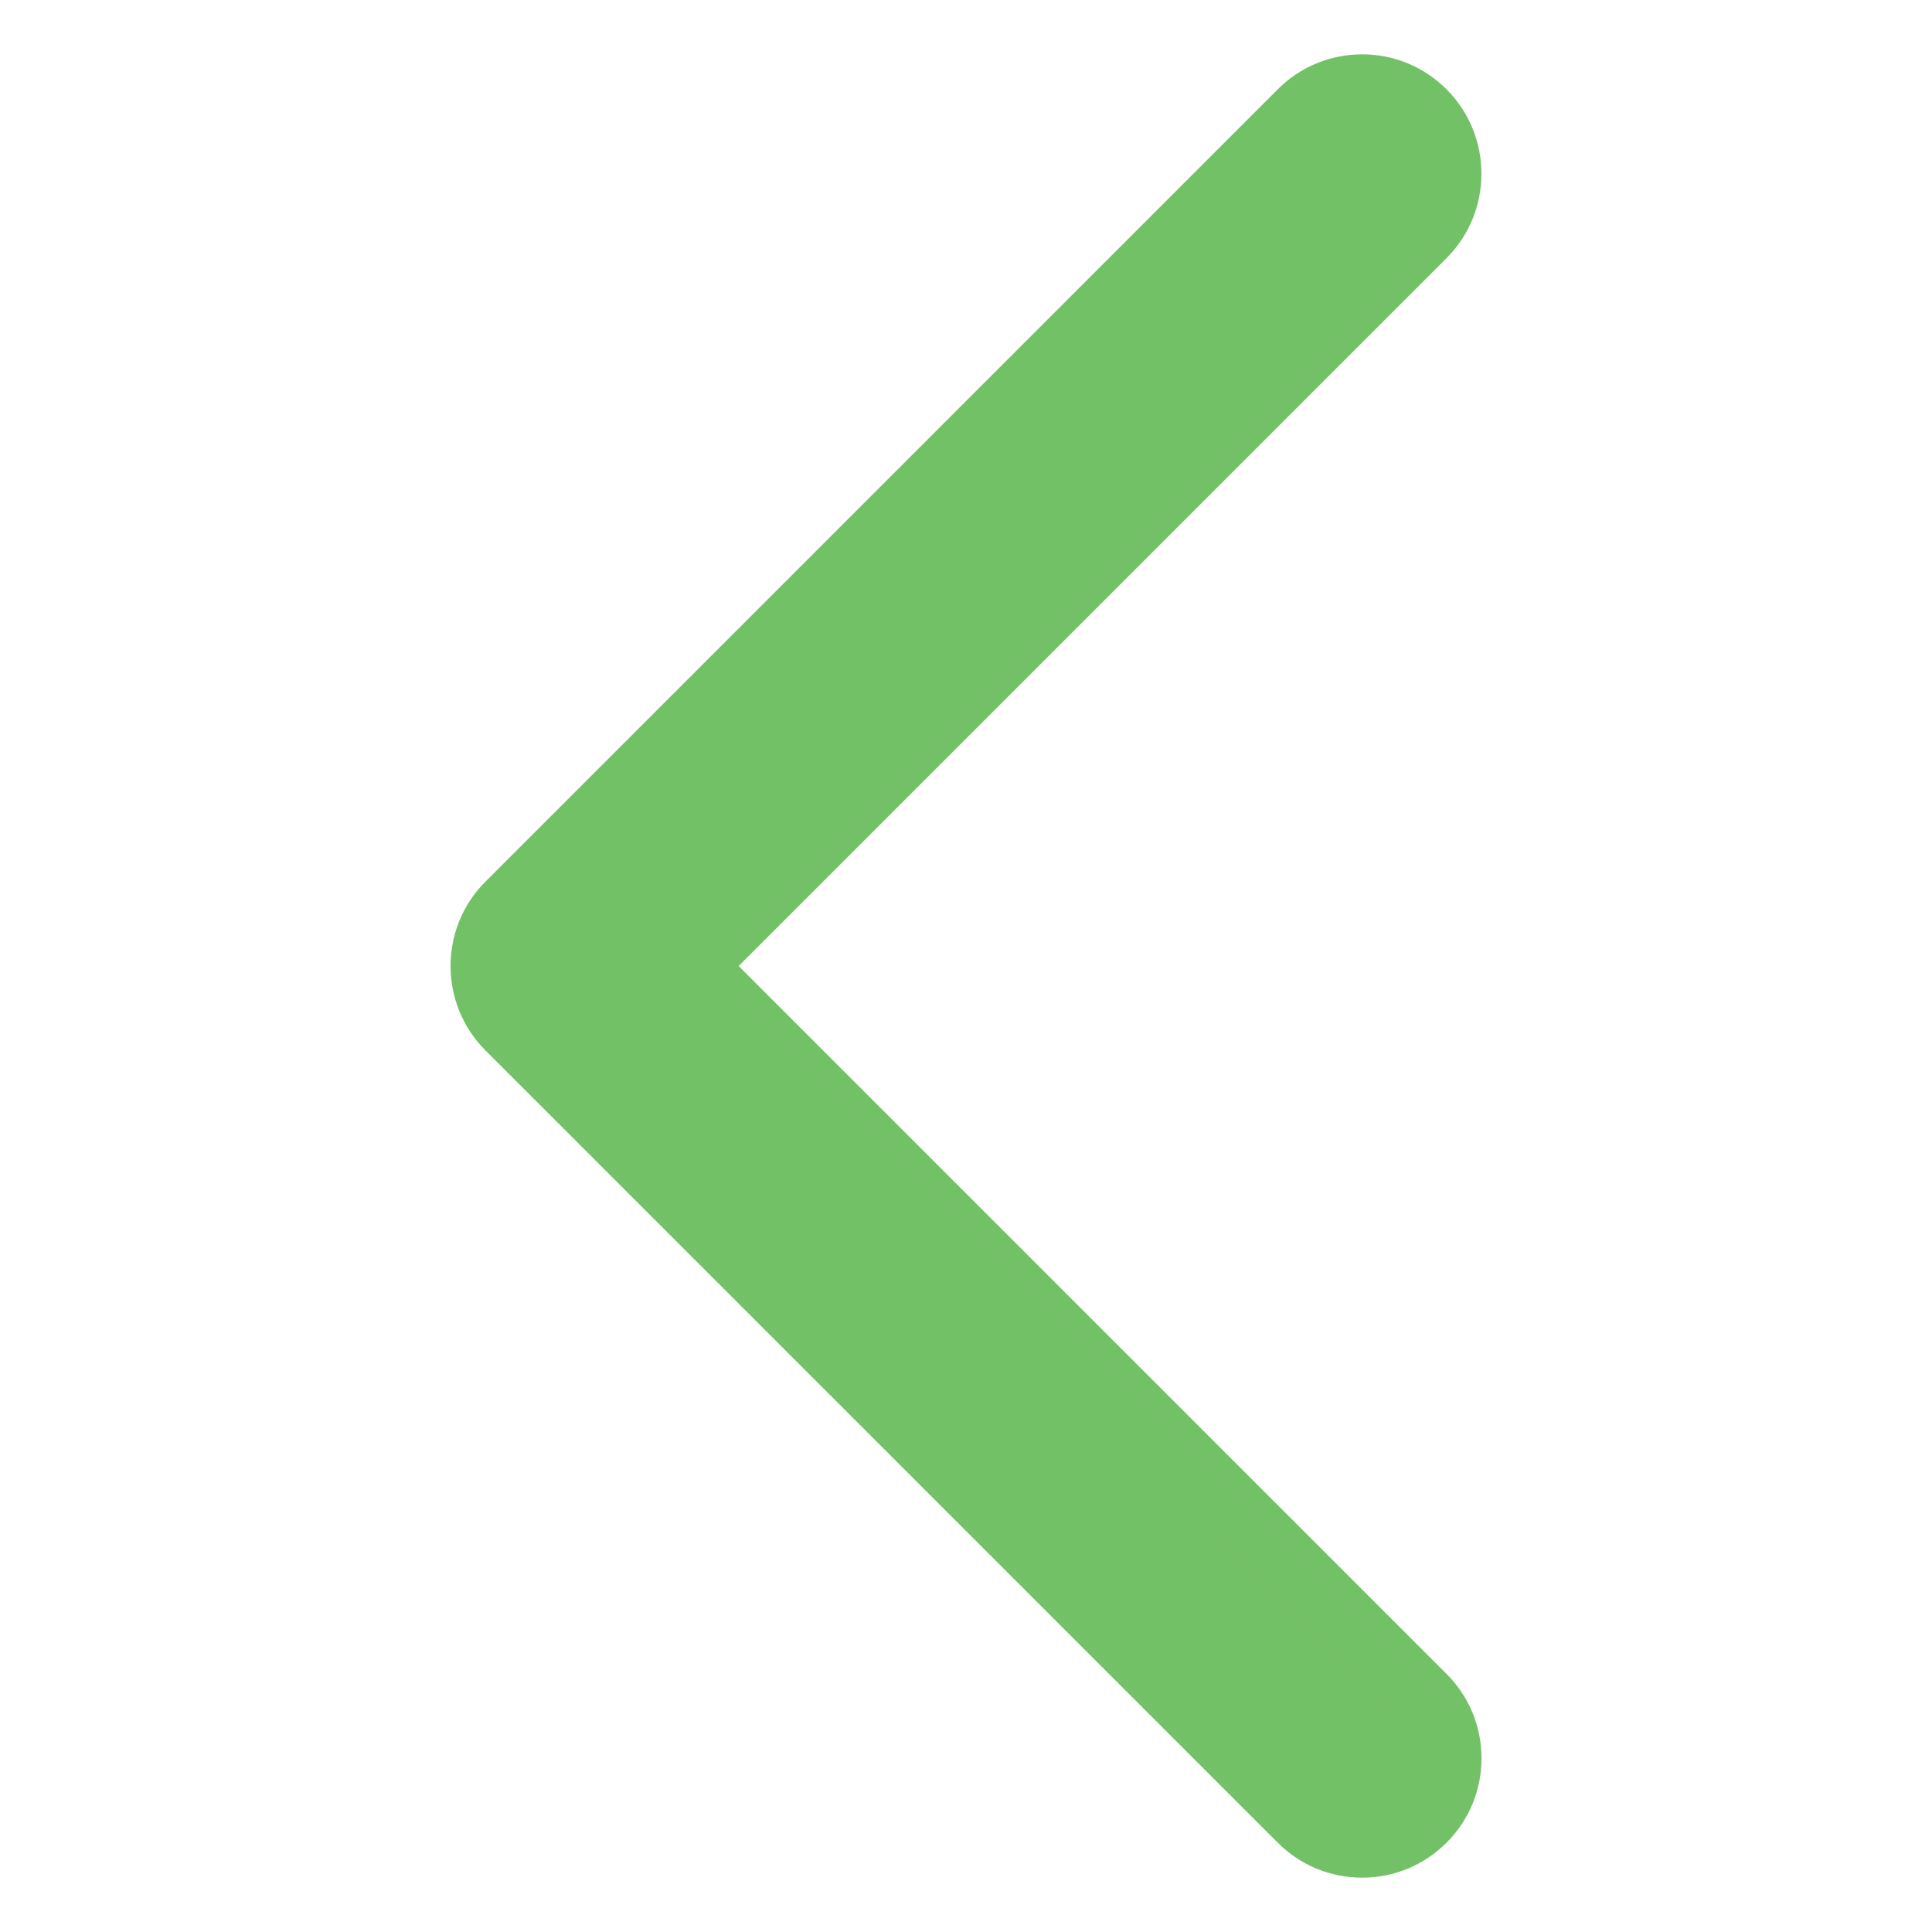 <?xml version="1.0" encoding="utf-8"?>
<!-- Generator: Adobe Illustrator 16.0.0, SVG Export Plug-In . SVG Version: 6.00 Build 0)  -->
<!DOCTYPE svg PUBLIC "-//W3C//DTD SVG 1.1//EN" "http://www.w3.org/Graphics/SVG/1.1/DTD/svg11.dtd">
<svg version="1.1" id="Layer_1" xmlns="http://www.w3.org/2000/svg" xmlns:xlink="http://www.w3.org/1999/xlink" x="0px" y="0px"
	 width="200px" height="200px" viewBox="0 0 200 200" enable-background="new 0 0 200 200" xml:space="preserve">
<g>
	<path fill="#73C167" d="M141.008,191.124c-2.433,0-4.72-0.949-6.44-2.671l-82.014-82.012c-3.551-3.556-3.55-9.333,0.001-12.882
		l82.015-82.017c1.72-1.72,4.007-2.667,6.439-2.667c2.432,0,4.719,0.947,6.438,2.667c3.549,3.554,3.549,9.331,0.002,12.881
		l-75.578,75.578l75.575,75.578c1.721,1.719,2.669,4.005,2.669,6.436c0,2.433-0.947,4.72-2.667,6.439
		C145.728,190.176,143.44,191.124,141.008,191.124z"/>
	<path fill="#73C167" d="M141.009,12.126c1.499,0,2.997,0.571,4.142,1.715c2.287,2.291,2.287,5.996,0,8.285l-77.875,77.875
		l77.874,77.876c1.145,1.144,1.717,2.64,1.717,4.138s-0.57,2.997-1.715,4.142s-2.644,1.718-4.143,1.718
		c-1.498,0-2.997-0.573-4.141-1.718l-82.016-82.013c-2.289-2.292-2.289-5.998,0-8.285l82.016-82.018
		C138.011,12.698,139.51,12.126,141.009,12.126 M141.009,5.626L141.009,5.626c-3.301,0-6.403,1.285-8.737,3.619L50.255,91.263
		c-4.816,4.813-4.819,12.652-0.003,17.474l82.02,82.017c2.331,2.334,5.435,3.621,8.736,3.621c3.301,0,6.405-1.287,8.74-3.623
		c2.332-2.332,3.617-5.436,3.617-8.736c0-3.3-1.286-6.402-3.623-8.736l-73.275-73.277l73.279-73.278
		c4.814-4.818,4.814-12.656,0.004-17.474C147.411,6.911,144.309,5.626,141.009,5.626L141.009,5.626z"/>
</g>
</svg>
